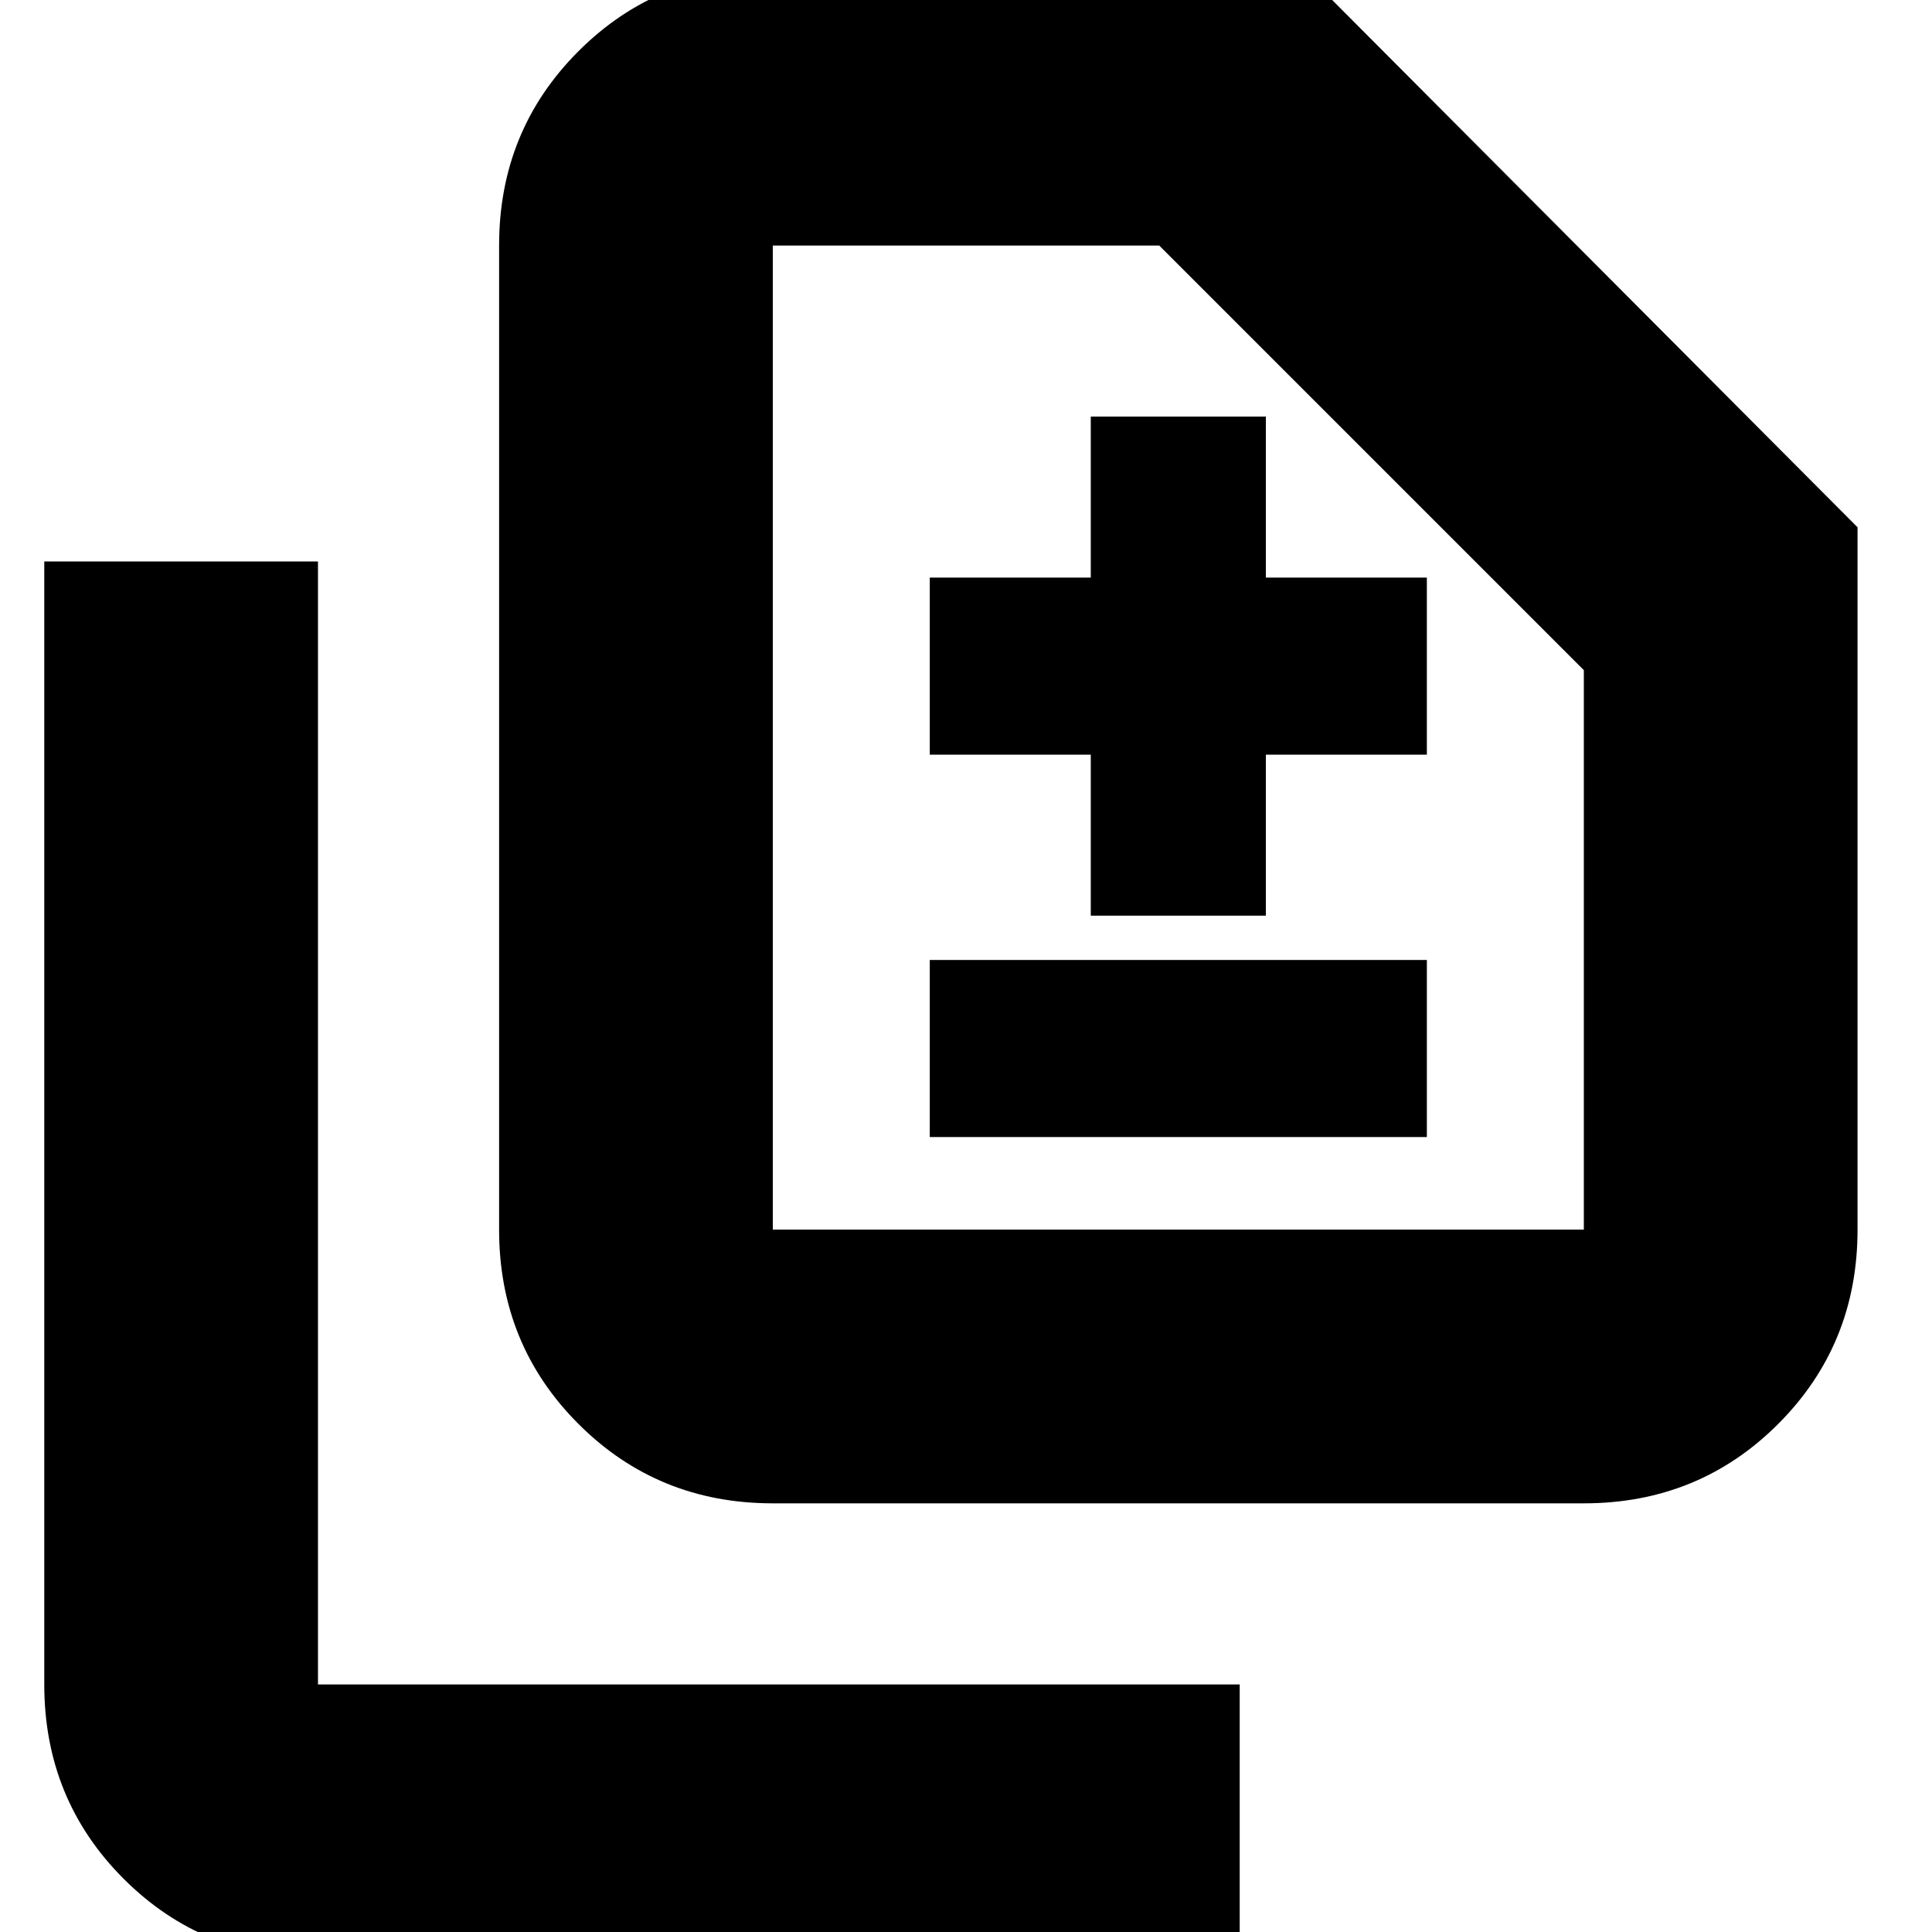 <svg xmlns="http://www.w3.org/2000/svg" height="24" viewBox="0 -960 960 960" width="24"><path d="M542-505h87v-80h80v-88h-80v-80h-87v80h-80v88h80v80Zm-80 110h247v-88H462v88Zm-78 182q-57.12 0-96.56-39.44Q248-291.88 248-349v-489q0-57.13 39.44-96.56Q326.88-974 384-974h264l275 276v349q0 57.12-39.44 96.56Q844.13-213 787-213H384Zm0-136h403v-278L576-838H384v489ZM158 13q-57.12 0-96.56-39.44Q22-65.88 22-123v-558h136v558h458V13H158Zm226-362v-489 489Z"/></svg>